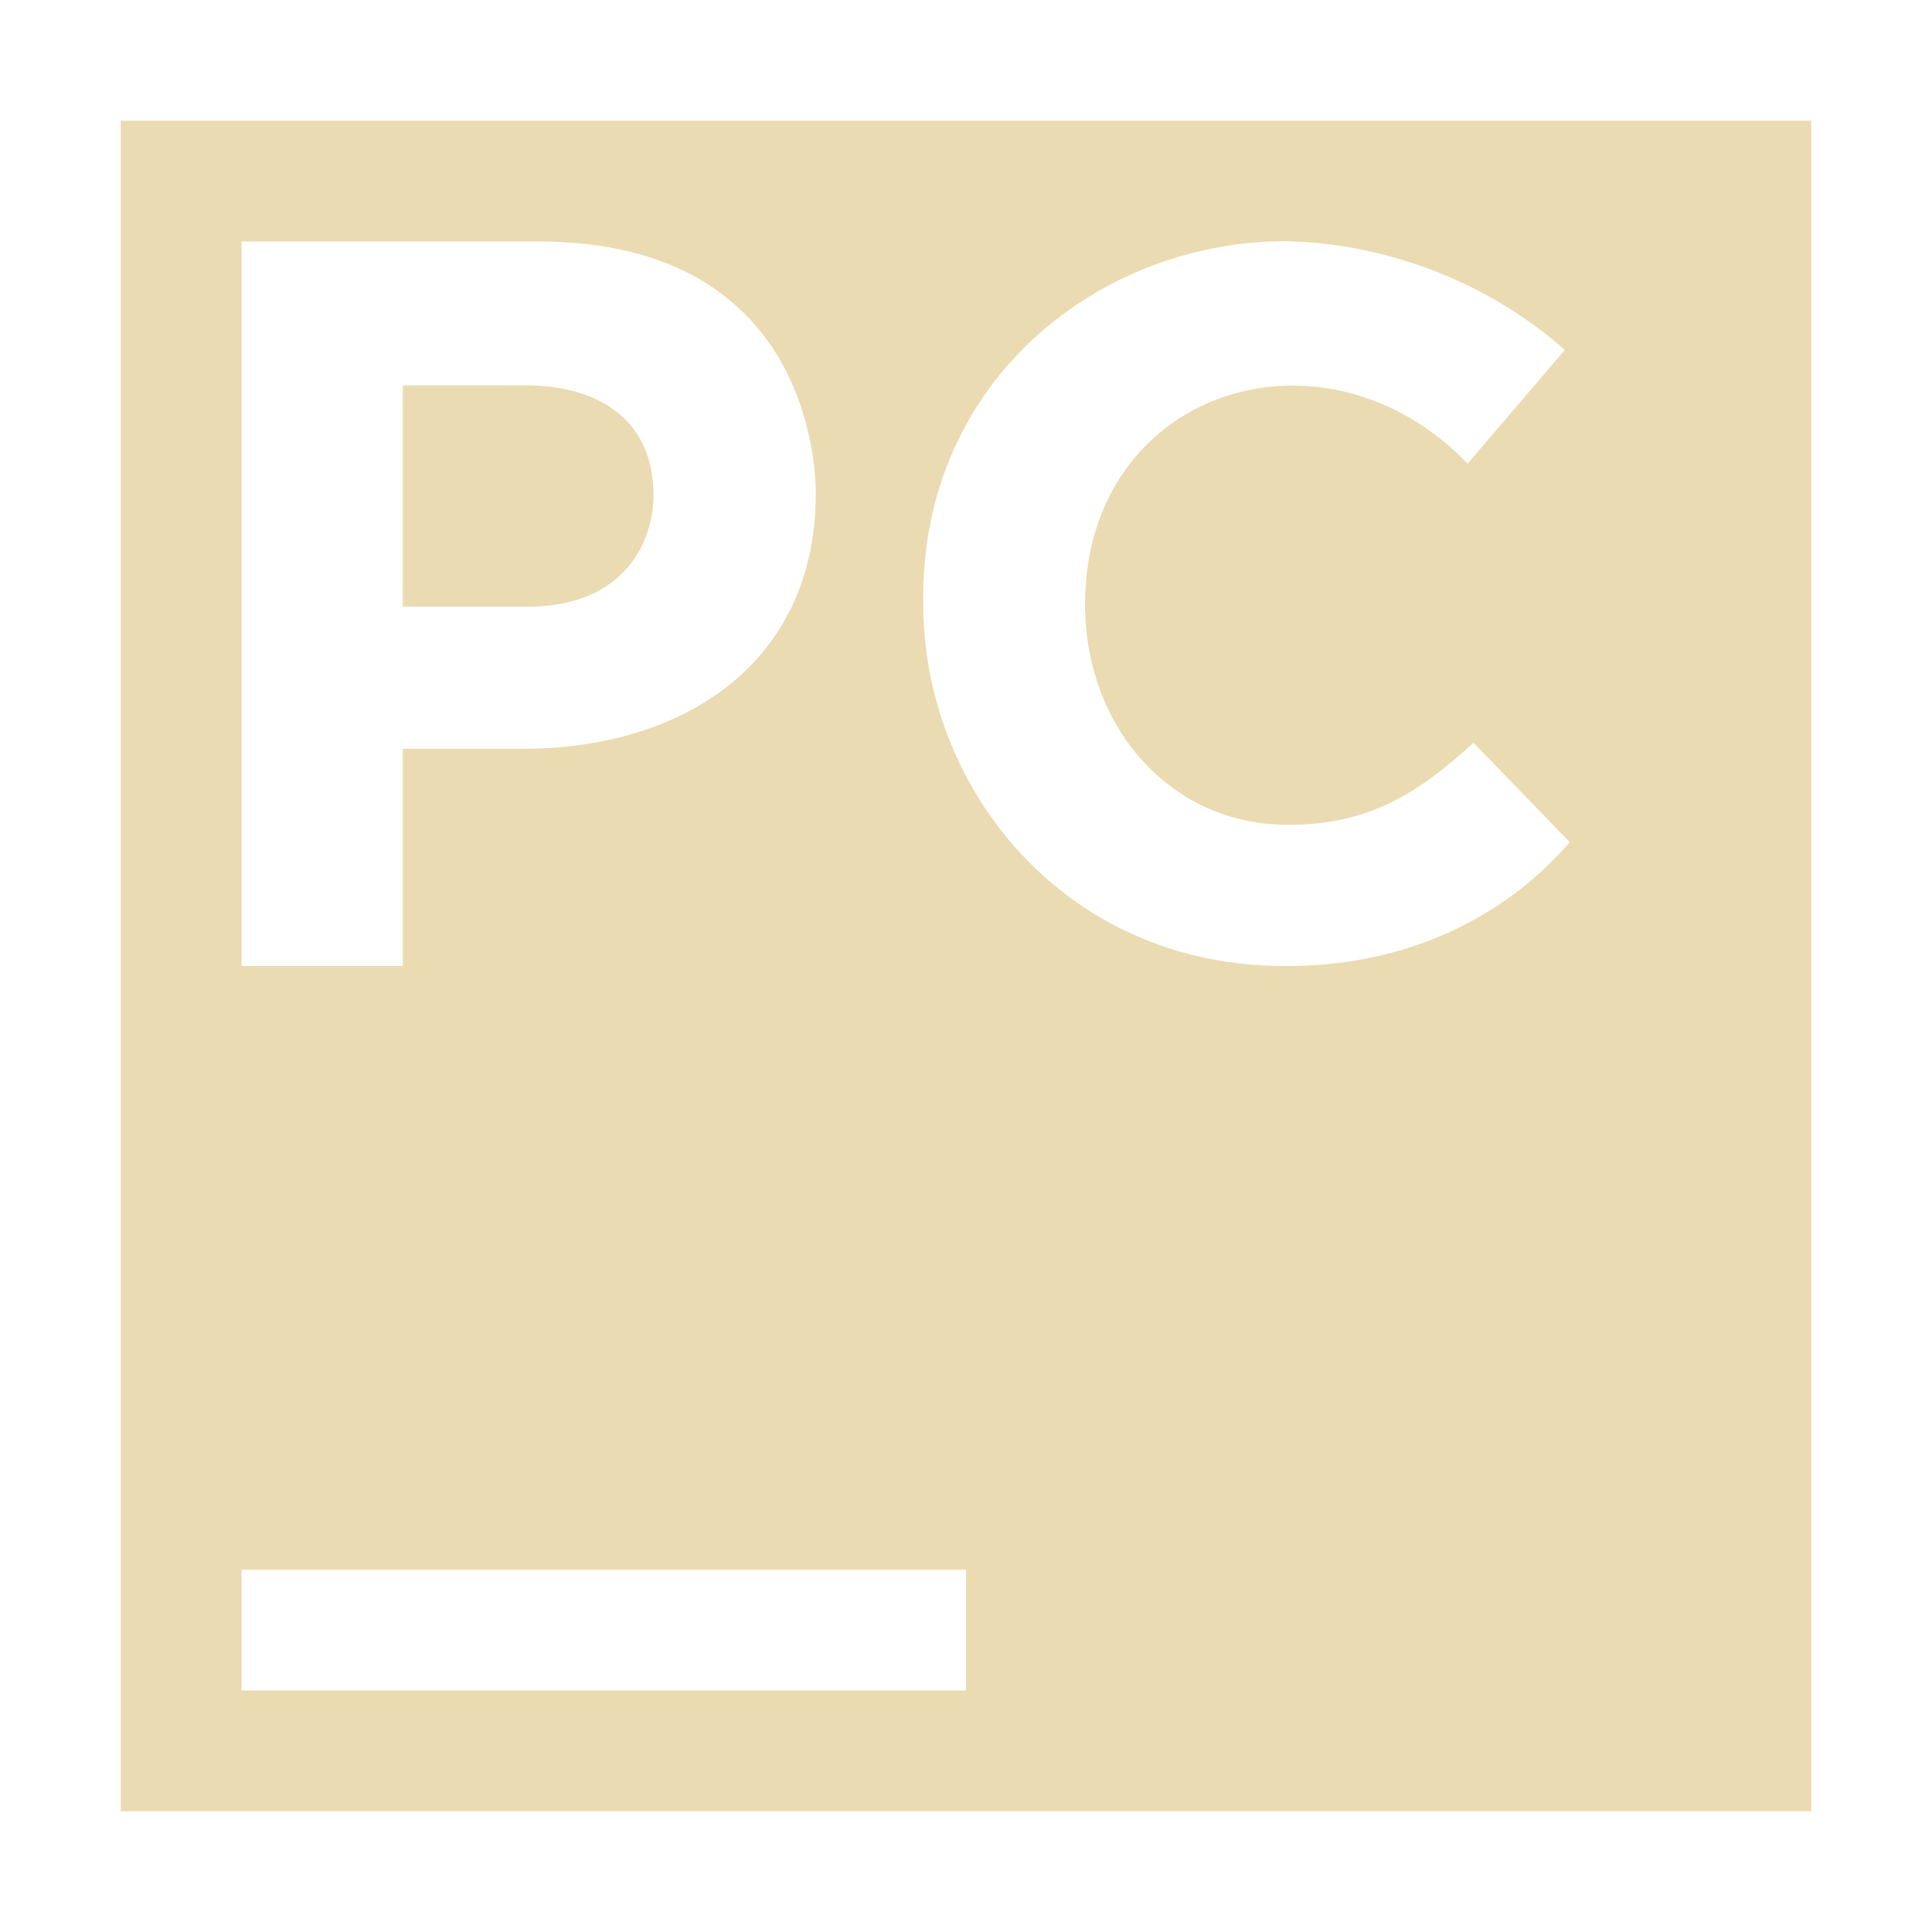 <svg width="16" height="16" version="1.1" xmlns="http://www.w3.org/2000/svg">
  <defs>
    <style id="current-color-scheme" type="text/css">.ColorScheme-Text { color:#ebdbb2; } .ColorScheme-Highlight { color:#458588; }</style>
  </defs>
  <path class="ColorScheme-Text" d="m1 1v14h14v-14zm1 1h2.457c2.218 0 2.299 1.824 2.299 2.09 0 1.389-1.082 2.111-2.428 2.111h-0.992v1.799h-1.336zm8.703 0c0.253 0.004 1.321 0.073 2.256 0.898-0.268 0.314-0.536 0.628-0.805 0.941-1.197-1.241-3.168-0.608-3.168 1.168 0 0.995 0.689 1.824 1.682 1.824 0.665 0 1.07-0.255 1.535-0.68l0.797 0.824c-0.595 0.687-1.446 1.03-2.354 1.025-1.832 0.004-3-1.474-3-2.996-0.032-1.865 1.488-3.033 3.057-3.006zm-7.367 1.191v1.834h1.029c0.812 0 1.047-0.545 1.047-0.924 0-0.593-0.412-0.91-1.068-0.91zm-1.336 9.809h6v1h-6z" fill="currentColor"/>
</svg>
